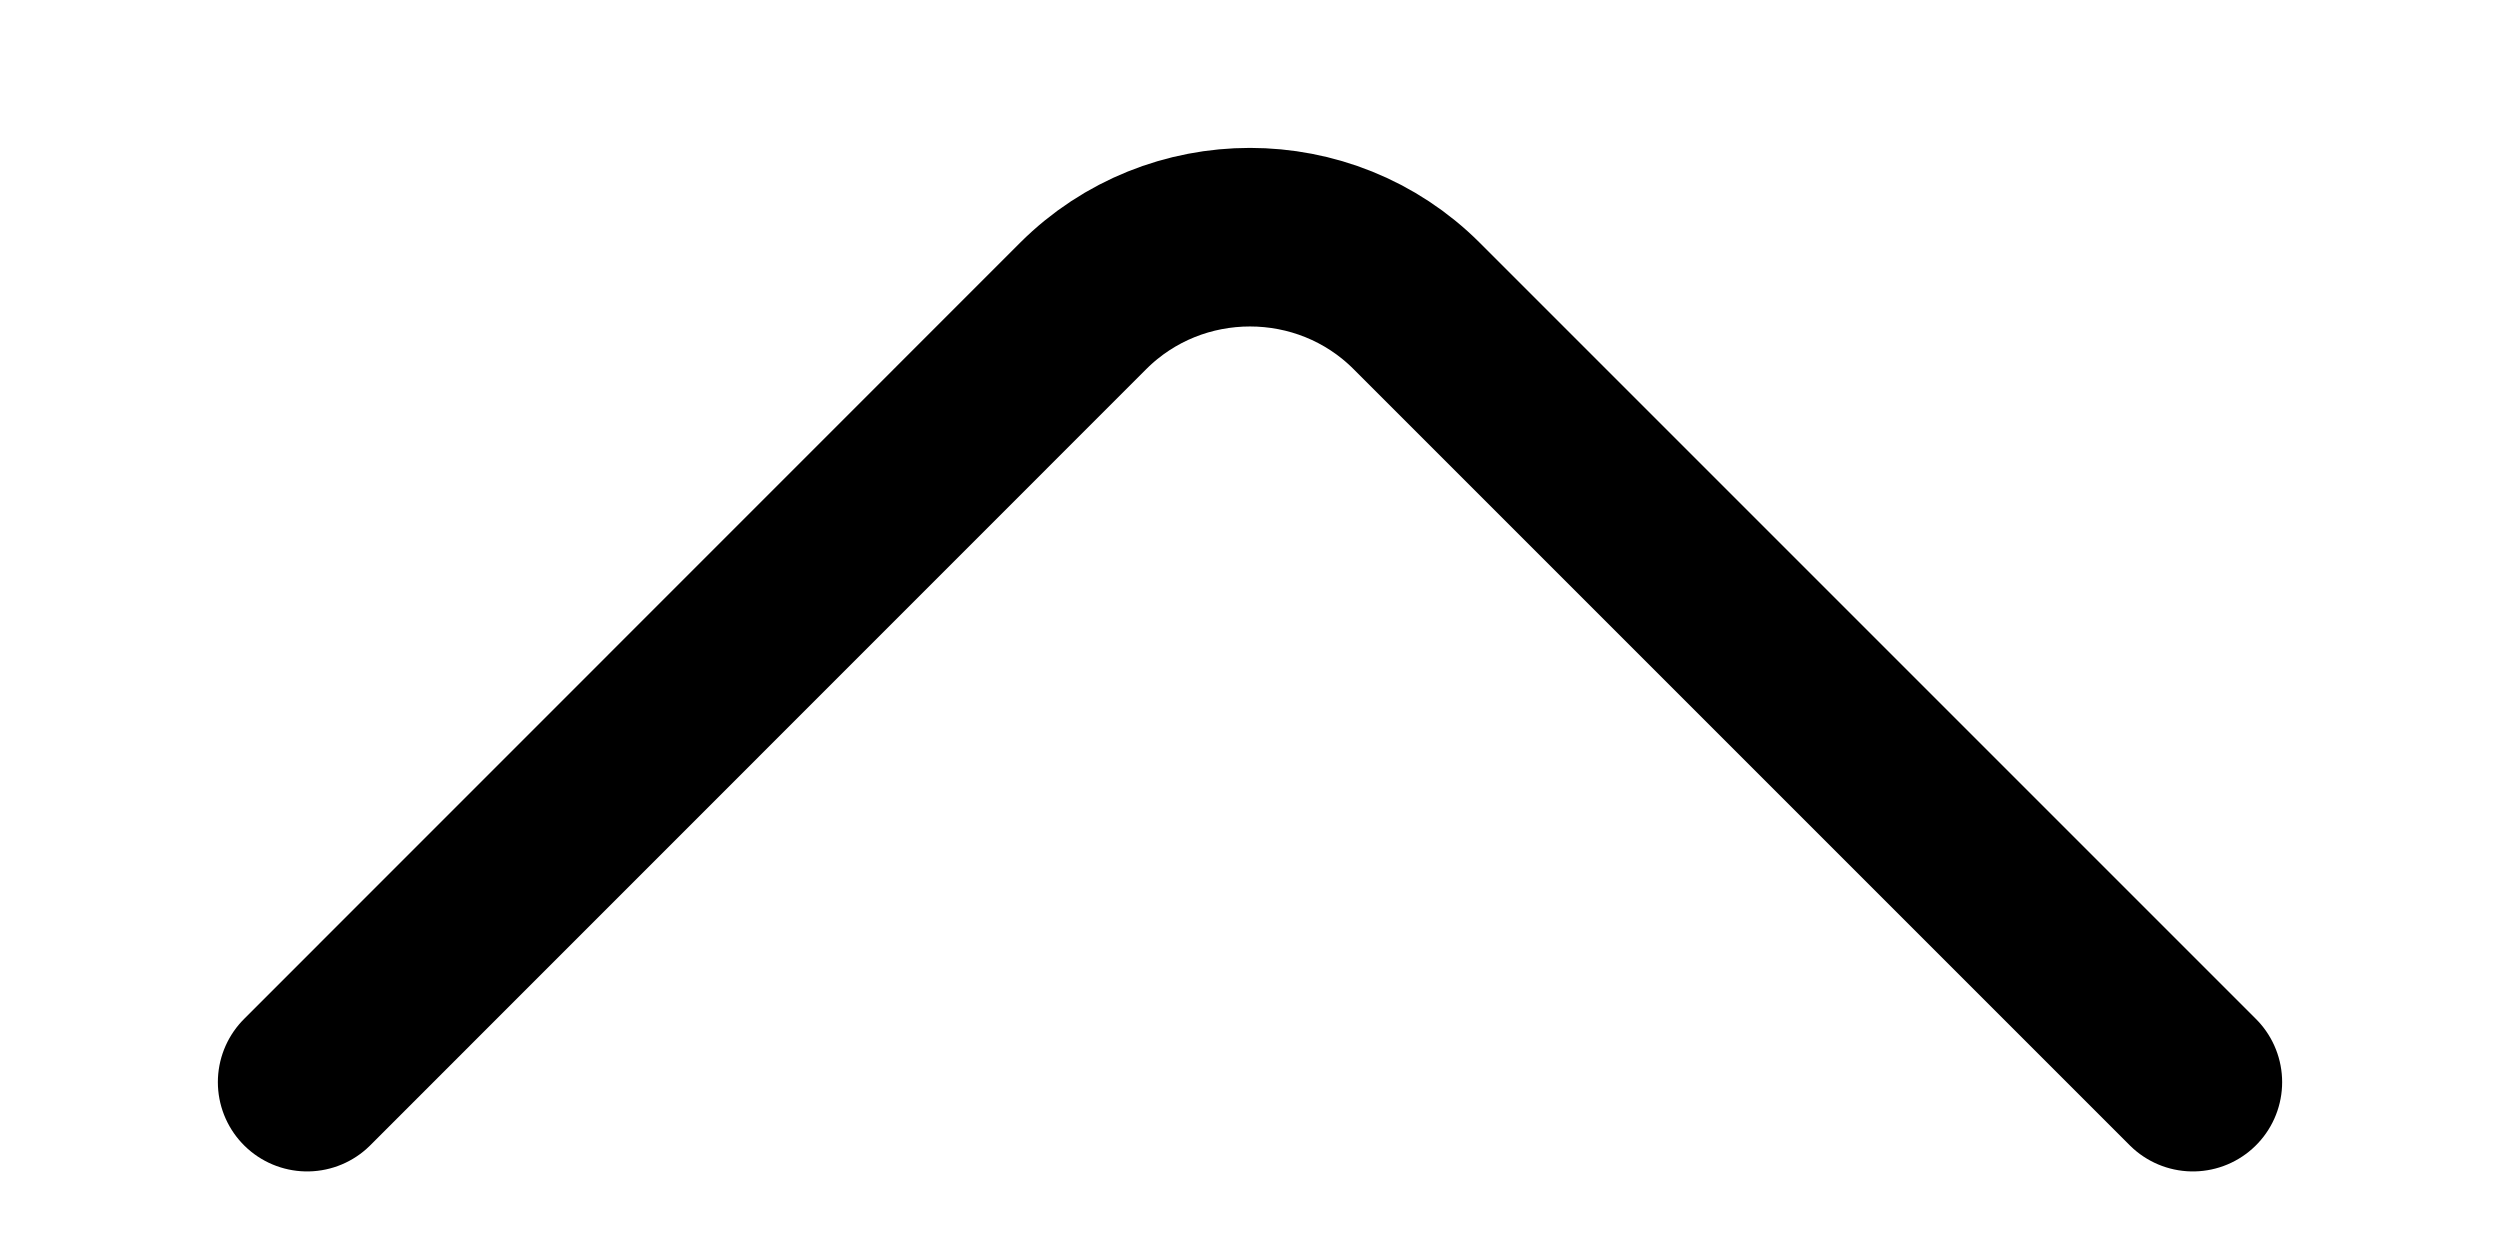 <svg width="14" height="7" viewBox="0 0 14 7" fill="none" xmlns="http://www.w3.org/2000/svg">
<path d="M12.28 6.06L7.933 1.713C7.42 1.2 6.58 1.2 6.066 1.713L1.72 6.06" stroke="black" strokeWidth="1.5" stroke-miterlimit="10" stroke-linecap="round" strokeLinejoin="round"/>
</svg>
